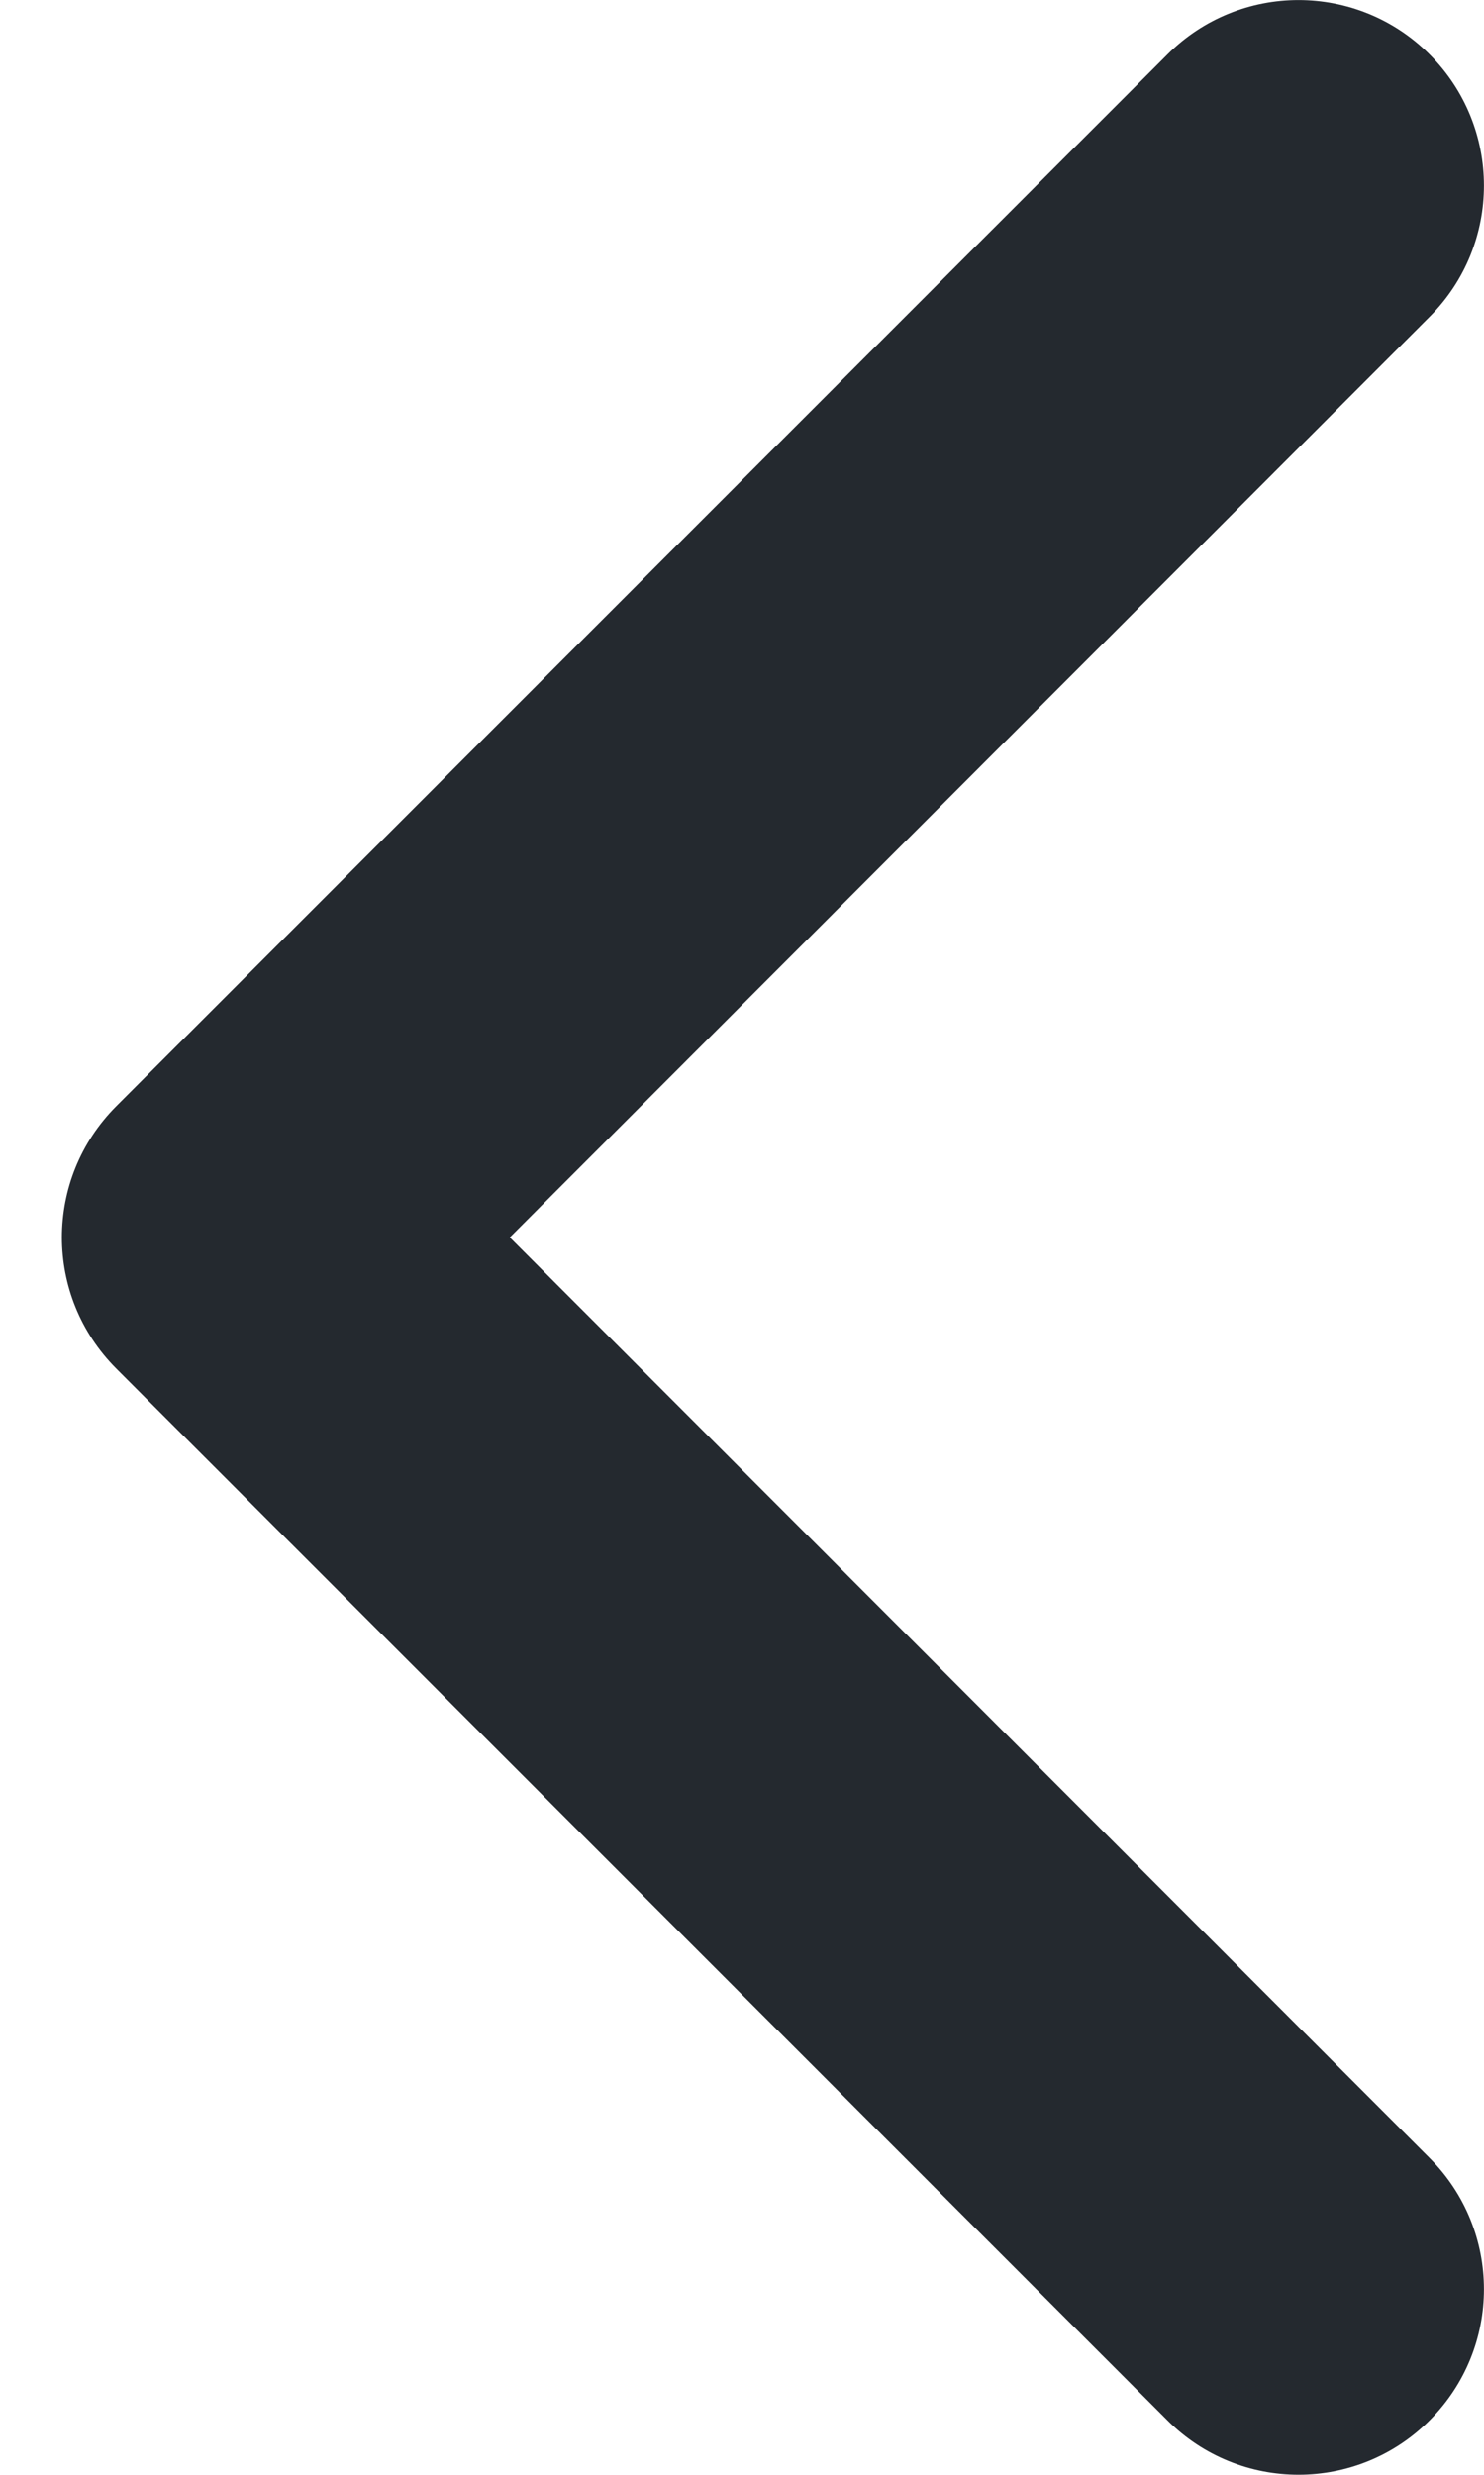 <svg width="6" height="10" viewBox="0 0 6 10" fill="none" xmlns="http://www.w3.org/2000/svg">
    <path fill-rule="evenodd" clip-rule="evenodd" d="M5.78 9.78C5.487 10.073 5.013 10.073 4.72 9.78L0.47 5.53C0.177 5.237 0.177 4.763 0.47 4.47L4.72 0.22C5.013 -0.073 5.487 -0.073 5.78 0.22C6.073 0.513 6.073 0.987 5.78 1.28L2.061 5L5.78 8.72C6.073 9.013 6.073 9.487 5.78 9.78Z" fill="#24292F"/>
</svg>
